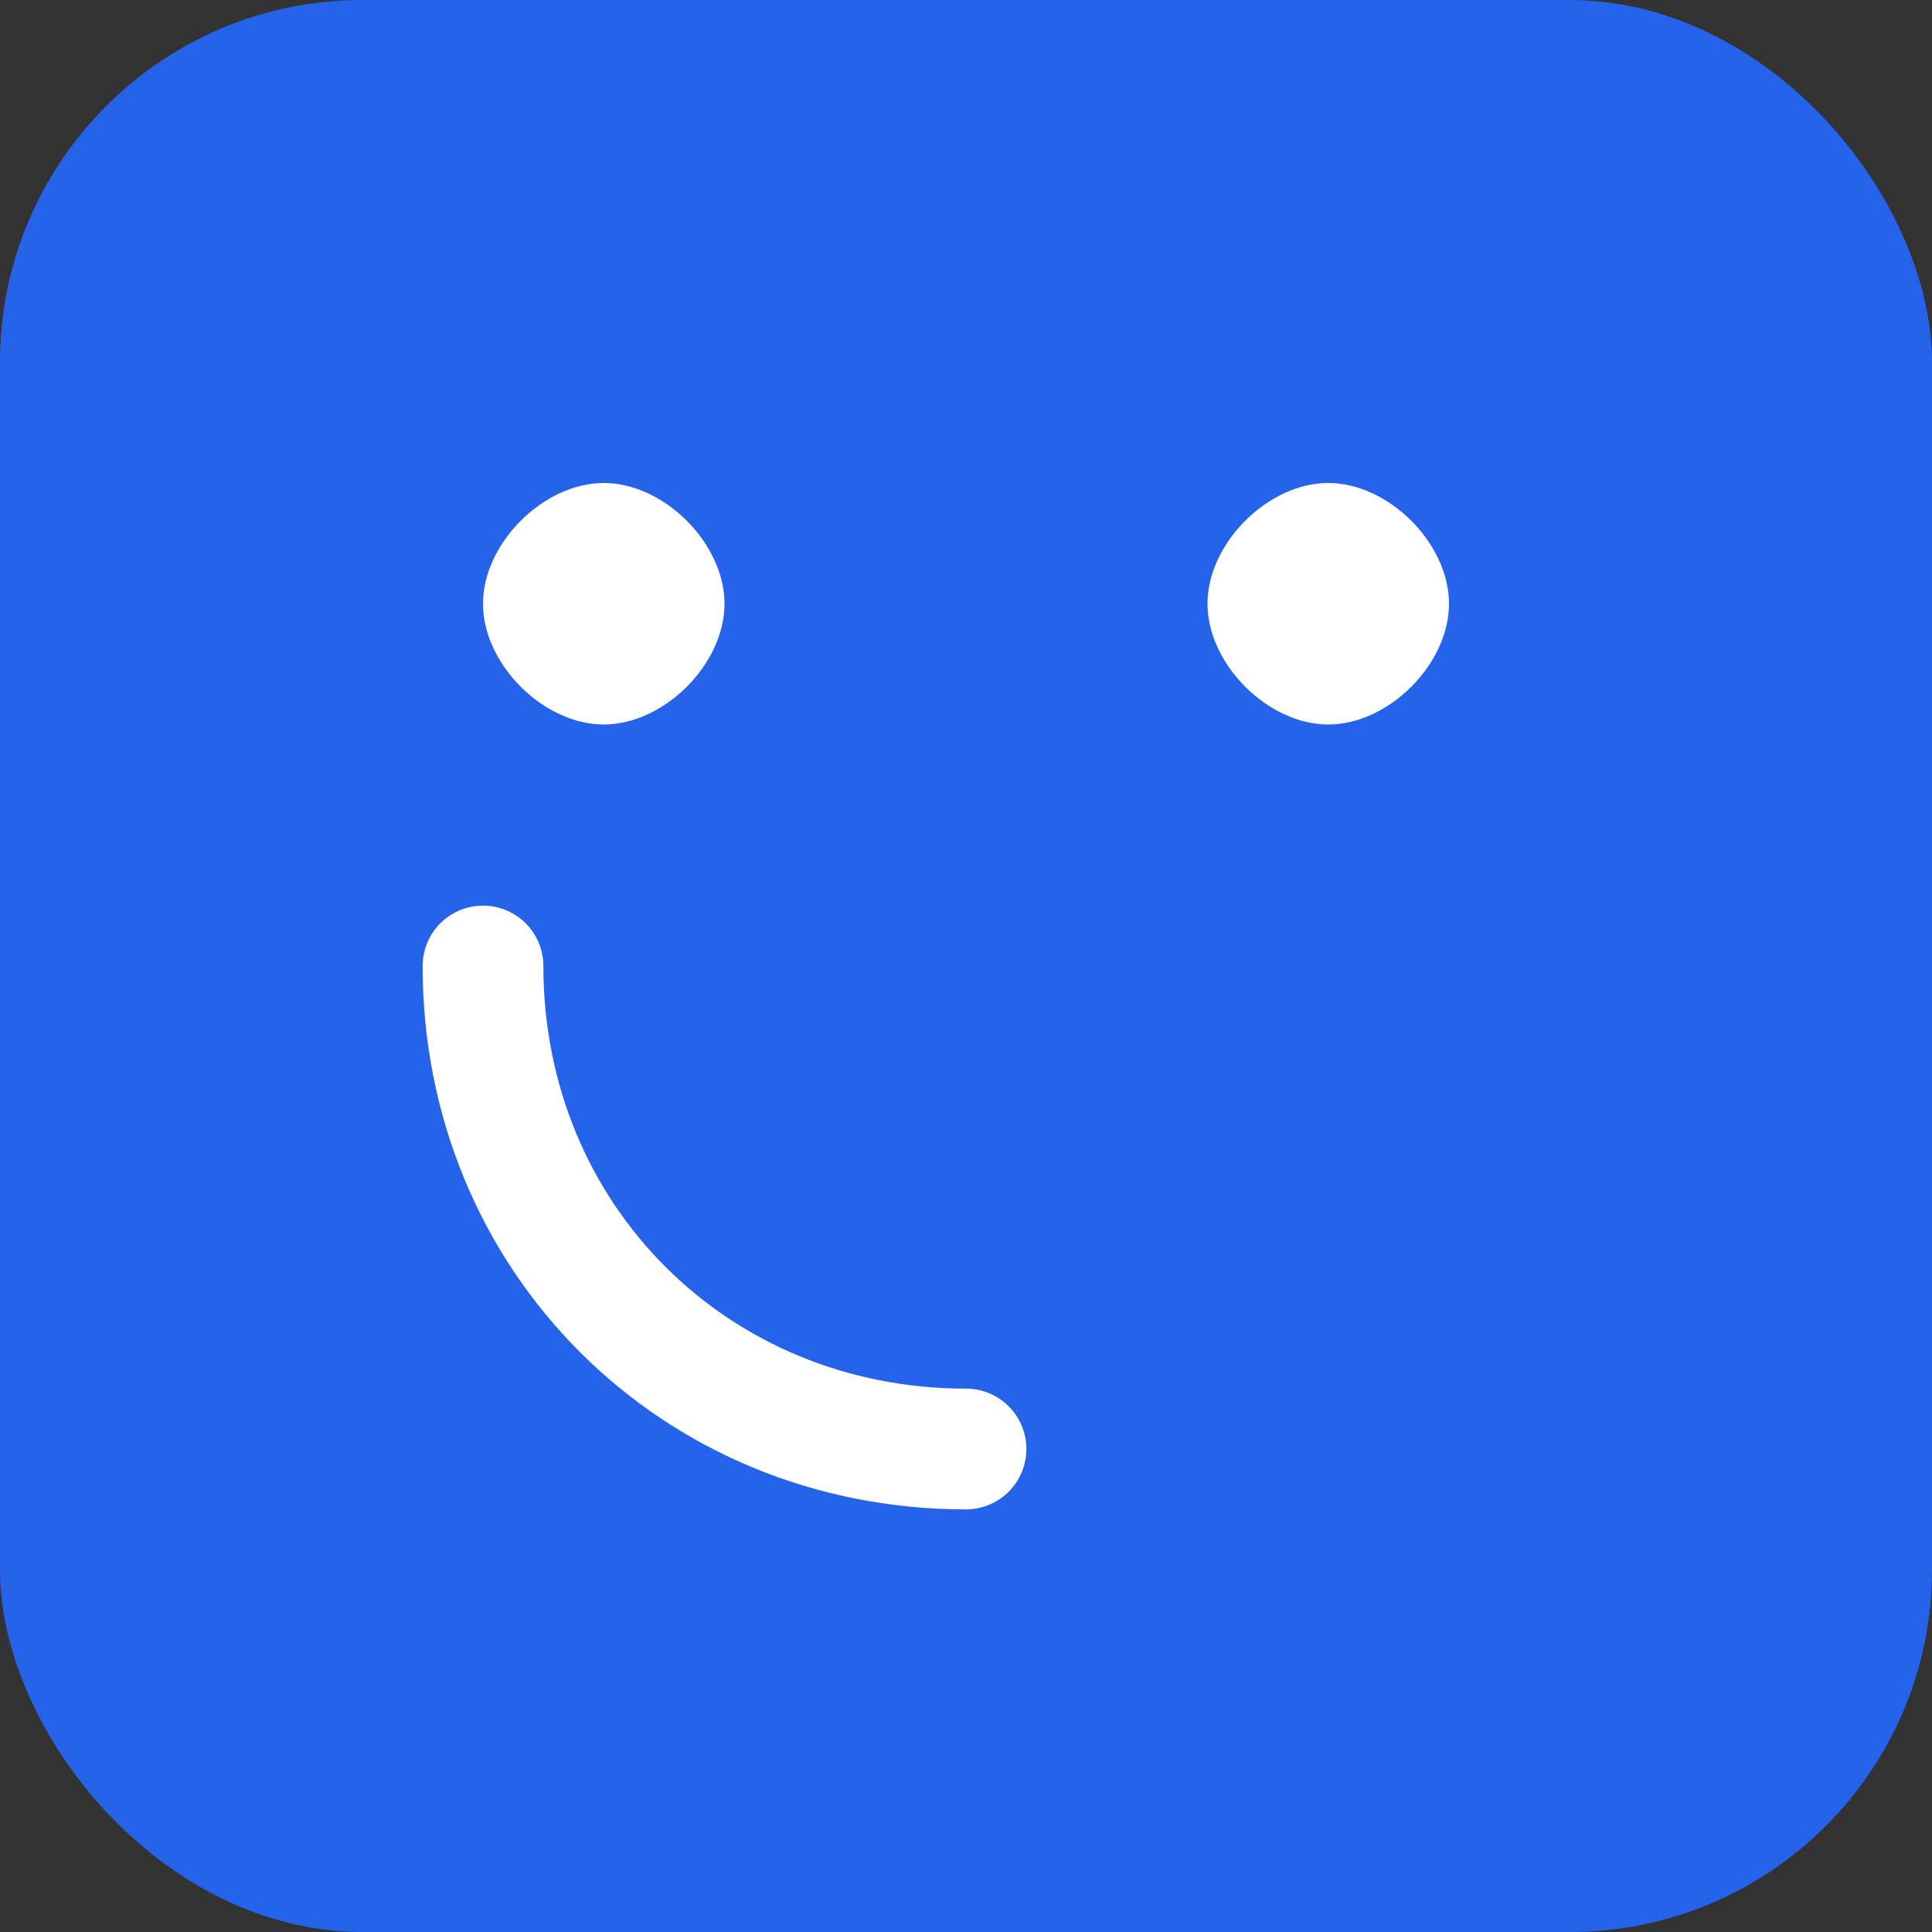 <svg xmlns="http://www.w3.org/2000/svg" viewBox="0 0 128 128" fill="none">
  <rect x="0" y="0" width="128" height="128" fill="#333333" stroke="none"/>
  <rect width="128" height="128" rx="24" fill="#2563eb"/>
  <path d="M64 96c-18 0-32-14-32-32" stroke="white" stroke-width="8" stroke-linecap="round"/>
  <path d="M40 48c4 0 8-4 8-8s-4-8-8-8-8 4-8 8 4 8 8 8zm48 0c4 0 8-4 8-8s-4-8-8-8-8 4-8 8 4 8 8 8z" fill="white"/>
</svg>
